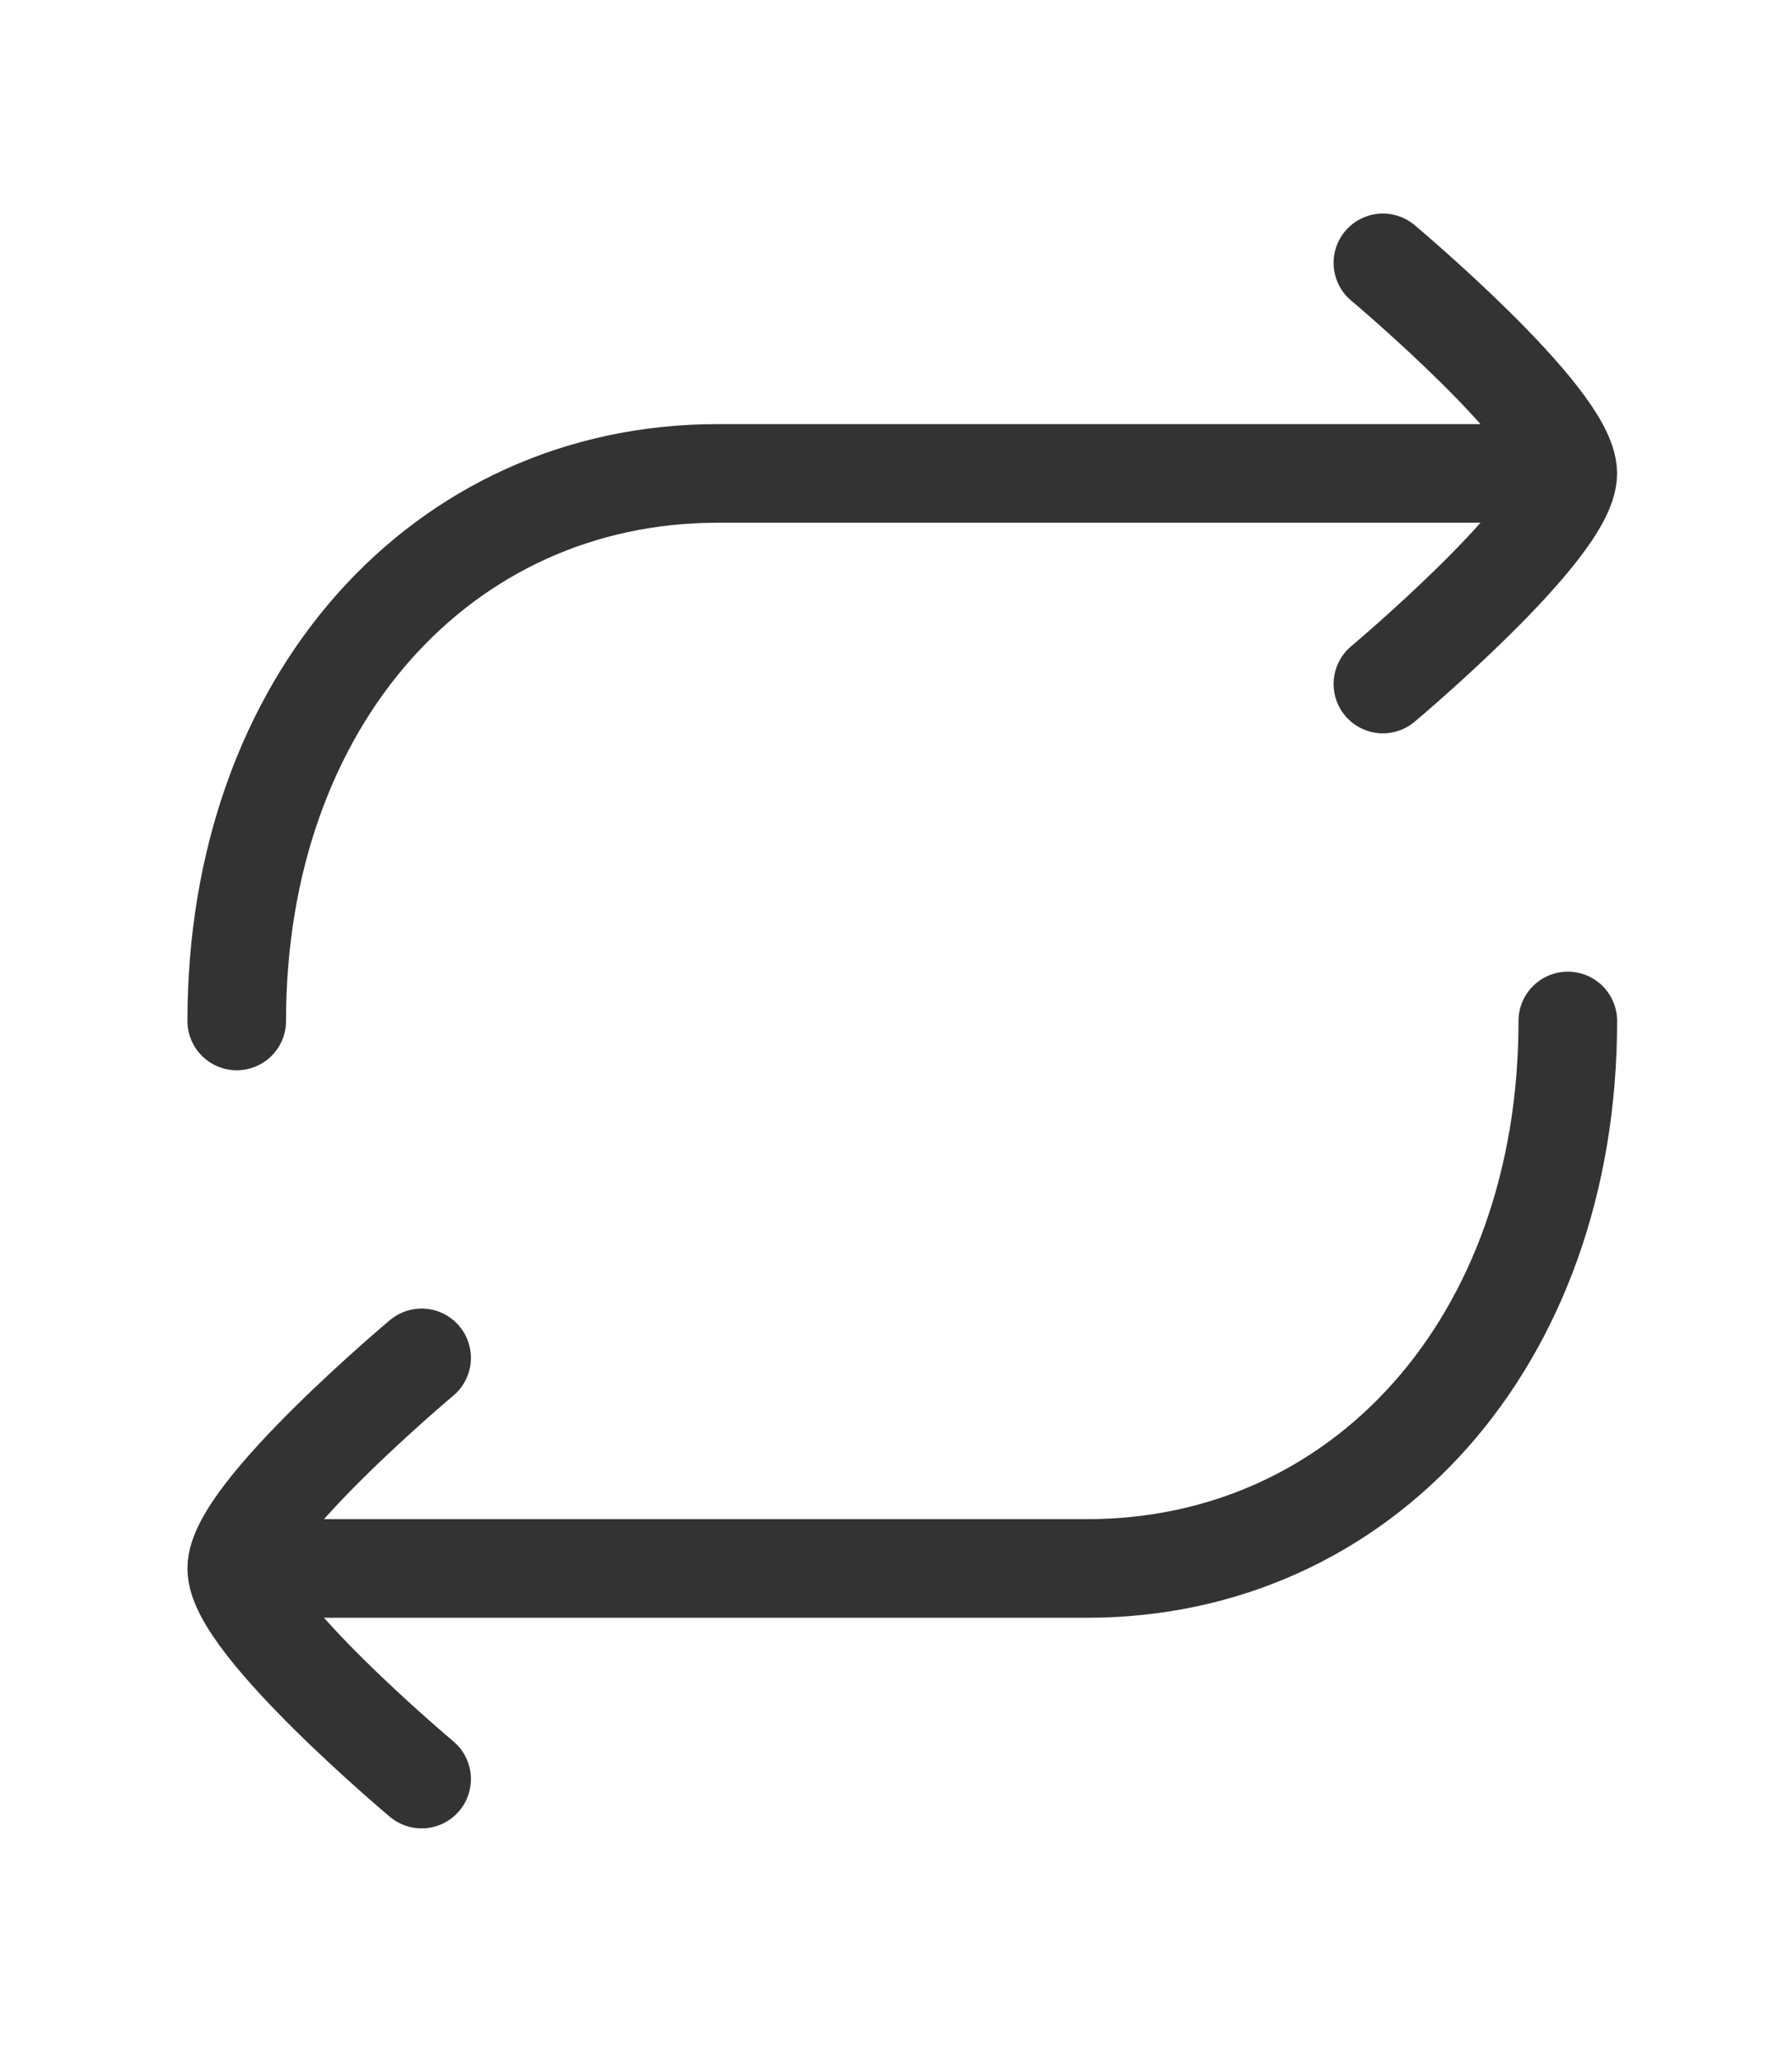 <svg width="47" height="54" viewBox="0 0 47 54" fill="none" xmlns="http://www.w3.org/2000/svg">
<g opacity="0.8">
<path d="M40.15 12.415H18.816C11.614 12.415 6.209 18.346 6.209 26.773" stroke="black" stroke-width="2.586" stroke-linecap="round" stroke-linejoin="round"/>
<path d="M7.179 41.13H28.513C35.715 41.13 41.12 35.199 41.12 26.773" stroke="black" stroke-width="2.586" stroke-linecap="round" stroke-linejoin="round"/>
<path d="M36.27 6.893C36.27 6.893 41.119 10.96 41.119 12.415C41.119 13.87 36.27 17.937 36.27 17.937" stroke="black" stroke-width="2.586" stroke-linecap="round" stroke-linejoin="round"/>
<path d="M11.058 35.608C11.058 35.608 6.209 39.675 6.209 41.131C6.209 42.586 11.058 46.653 11.058 46.653" stroke="black" stroke-width="2.586" stroke-linecap="round" stroke-linejoin="round"/>
</g>
</svg>
